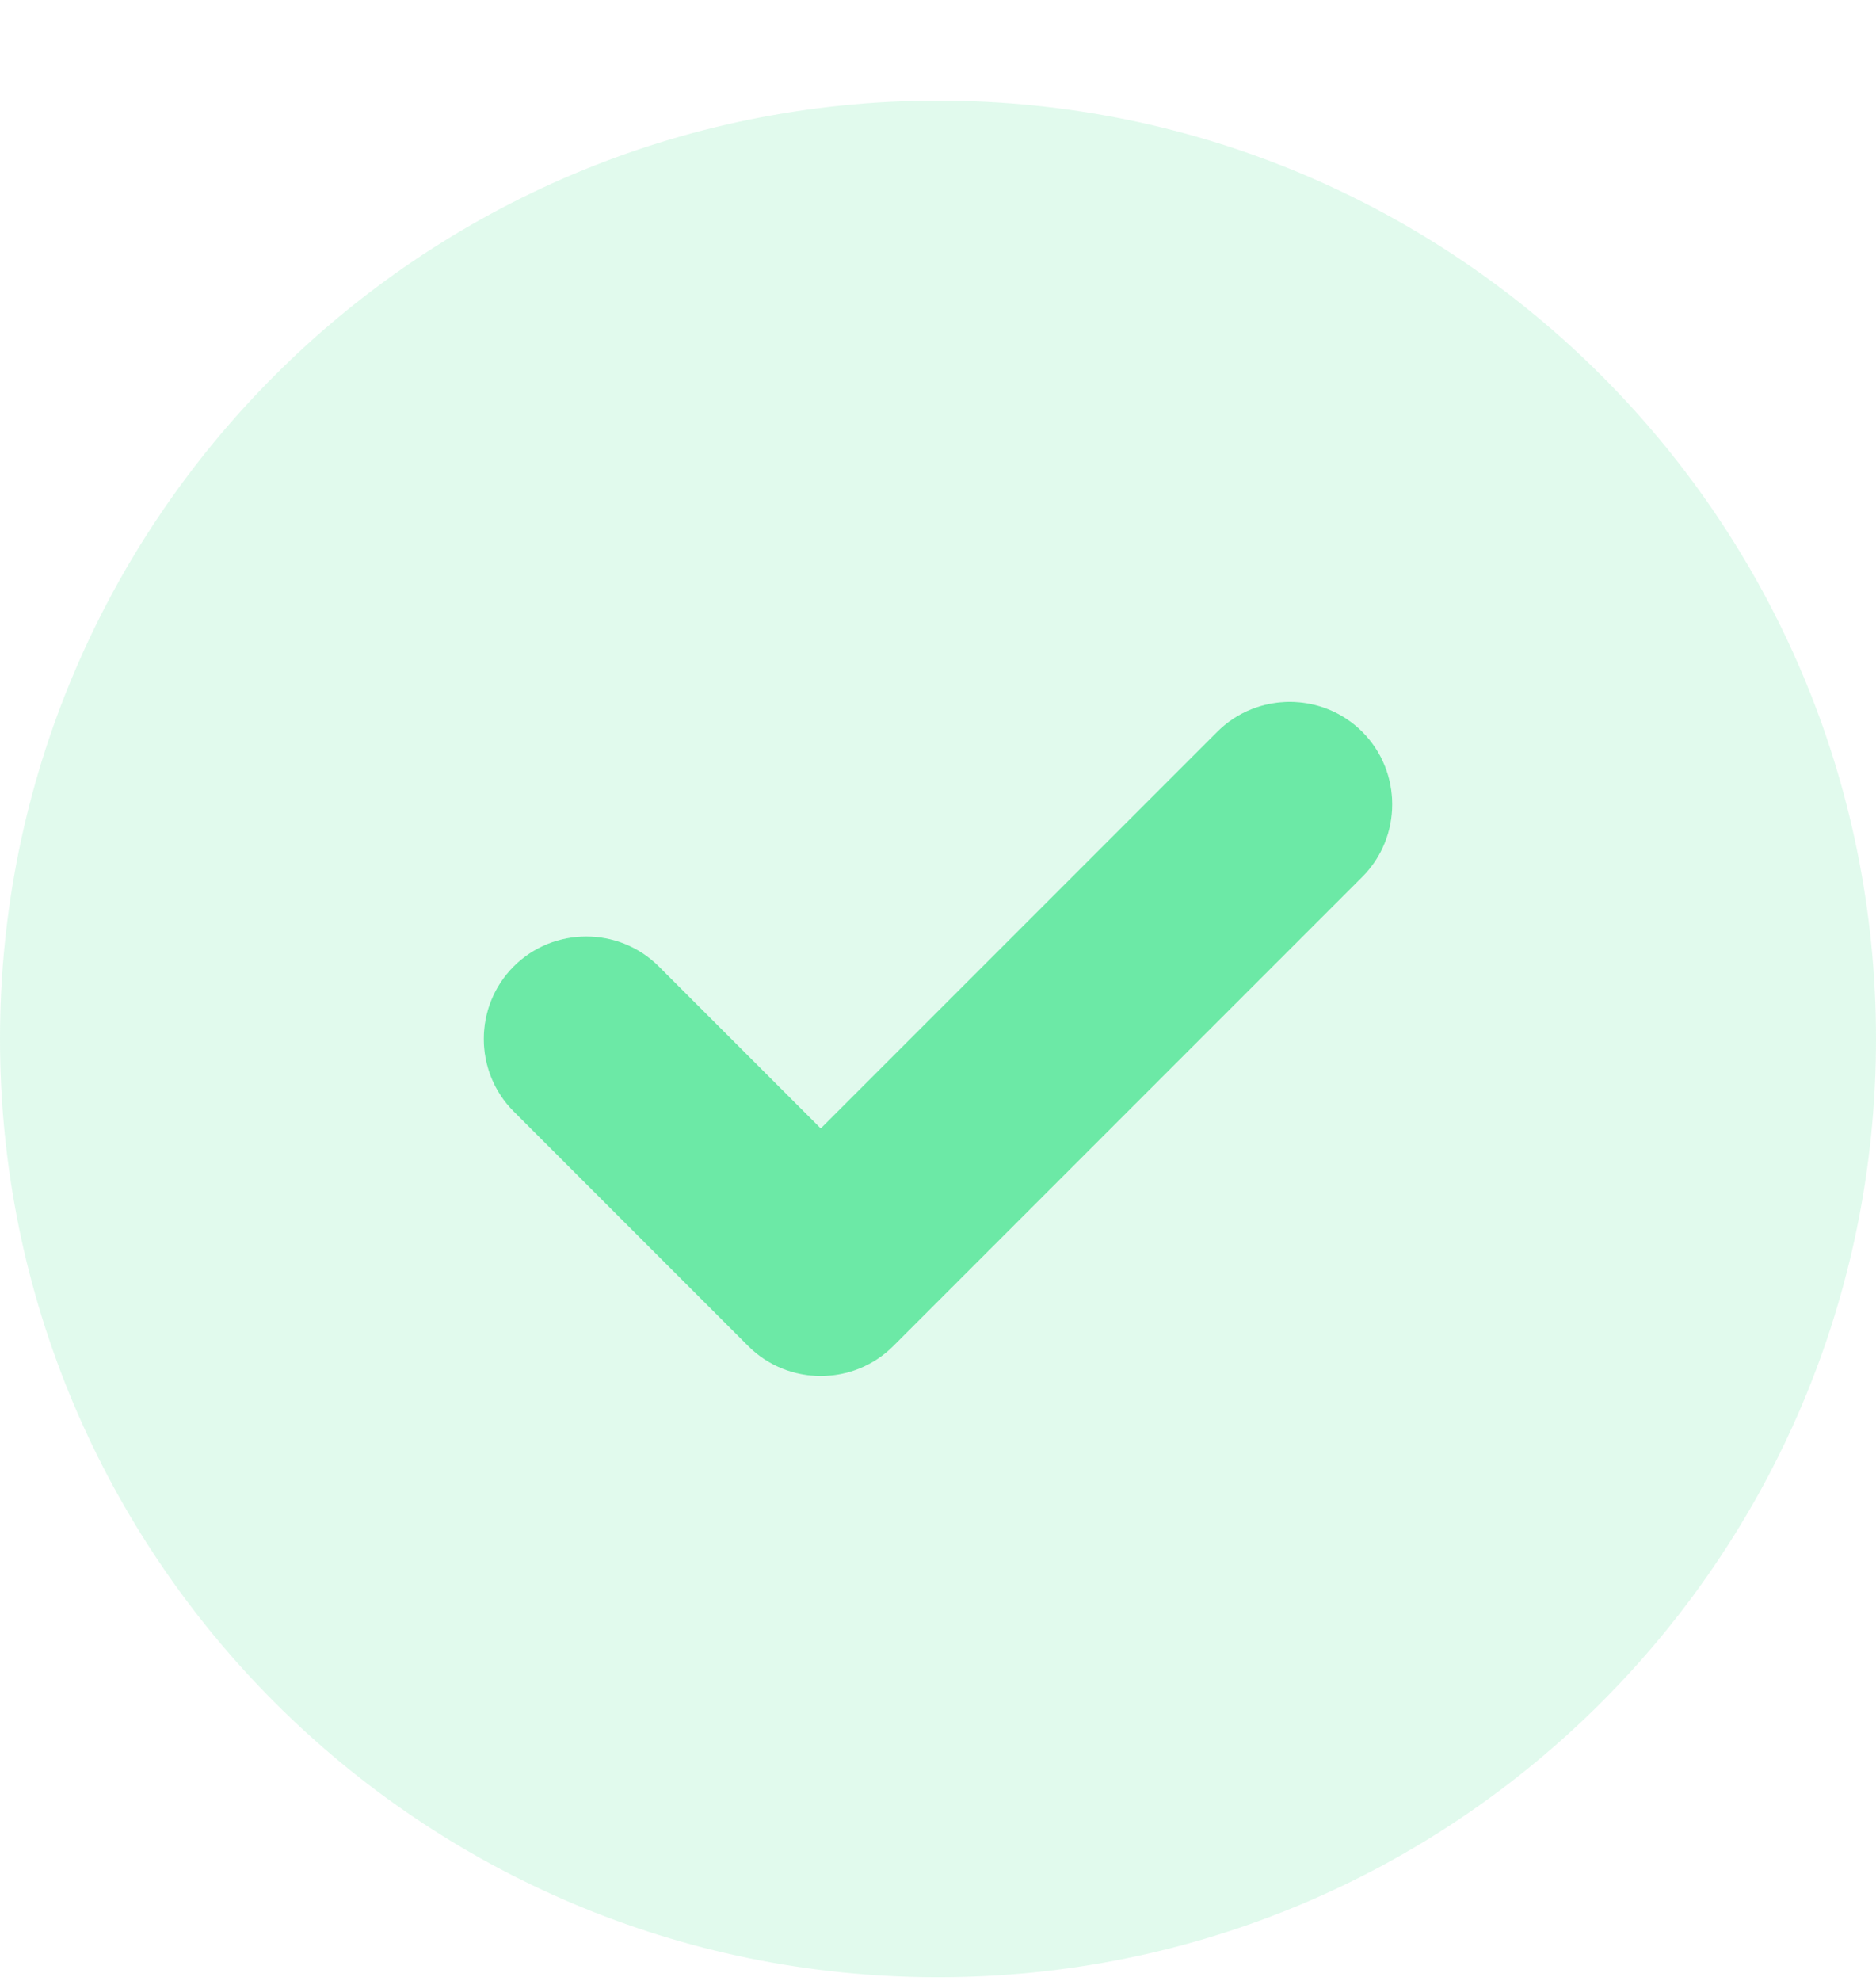 <svg viewBox="0 0 18 19" fill="none" xmlns="http://www.w3.org/2000/svg">
<g clip-path="url(#clip0_1083_9119)">
<path d="M13.071 7.019C13.454 7.402 13.454 8.028 13.071 8.411L8.571 12.911C8.188 13.294 7.562 13.294 7.179 12.911L4.929 10.661C4.546 10.278 4.546 9.652 4.929 9.269C5.312 8.886 5.938 8.886 6.321 9.269L7.875 10.823L11.679 7.019C12.062 6.636 12.688 6.636 13.071 7.019Z" fill="#6CE9A6"/>
<path opacity="0.2" d="M0 9.965C0 4.994 4.029 0.965 9 0.965C13.971 0.965 18 4.994 18 9.965C18 14.936 13.971 18.965 9 18.965C4.029 18.965 0 14.936 0 9.965ZM13.071 8.411C13.454 8.028 13.454 7.402 13.071 7.019C12.688 6.636 12.062 6.636 11.679 7.019L7.875 10.823L6.321 9.269C5.938 8.886 5.312 8.886 4.929 9.269C4.546 9.652 4.546 10.278 4.929 10.661L7.179 12.911C7.562 13.294 8.188 13.294 8.571 12.911L13.071 8.411Z" fill="#6CE9A6"/>
</g>
<defs>
<clipPath id="clip0_1083_9119">
<rect width="18" height="18" fill="white" transform="translate(0 0.965)"/>
</clipPath>
</defs>
</svg>
